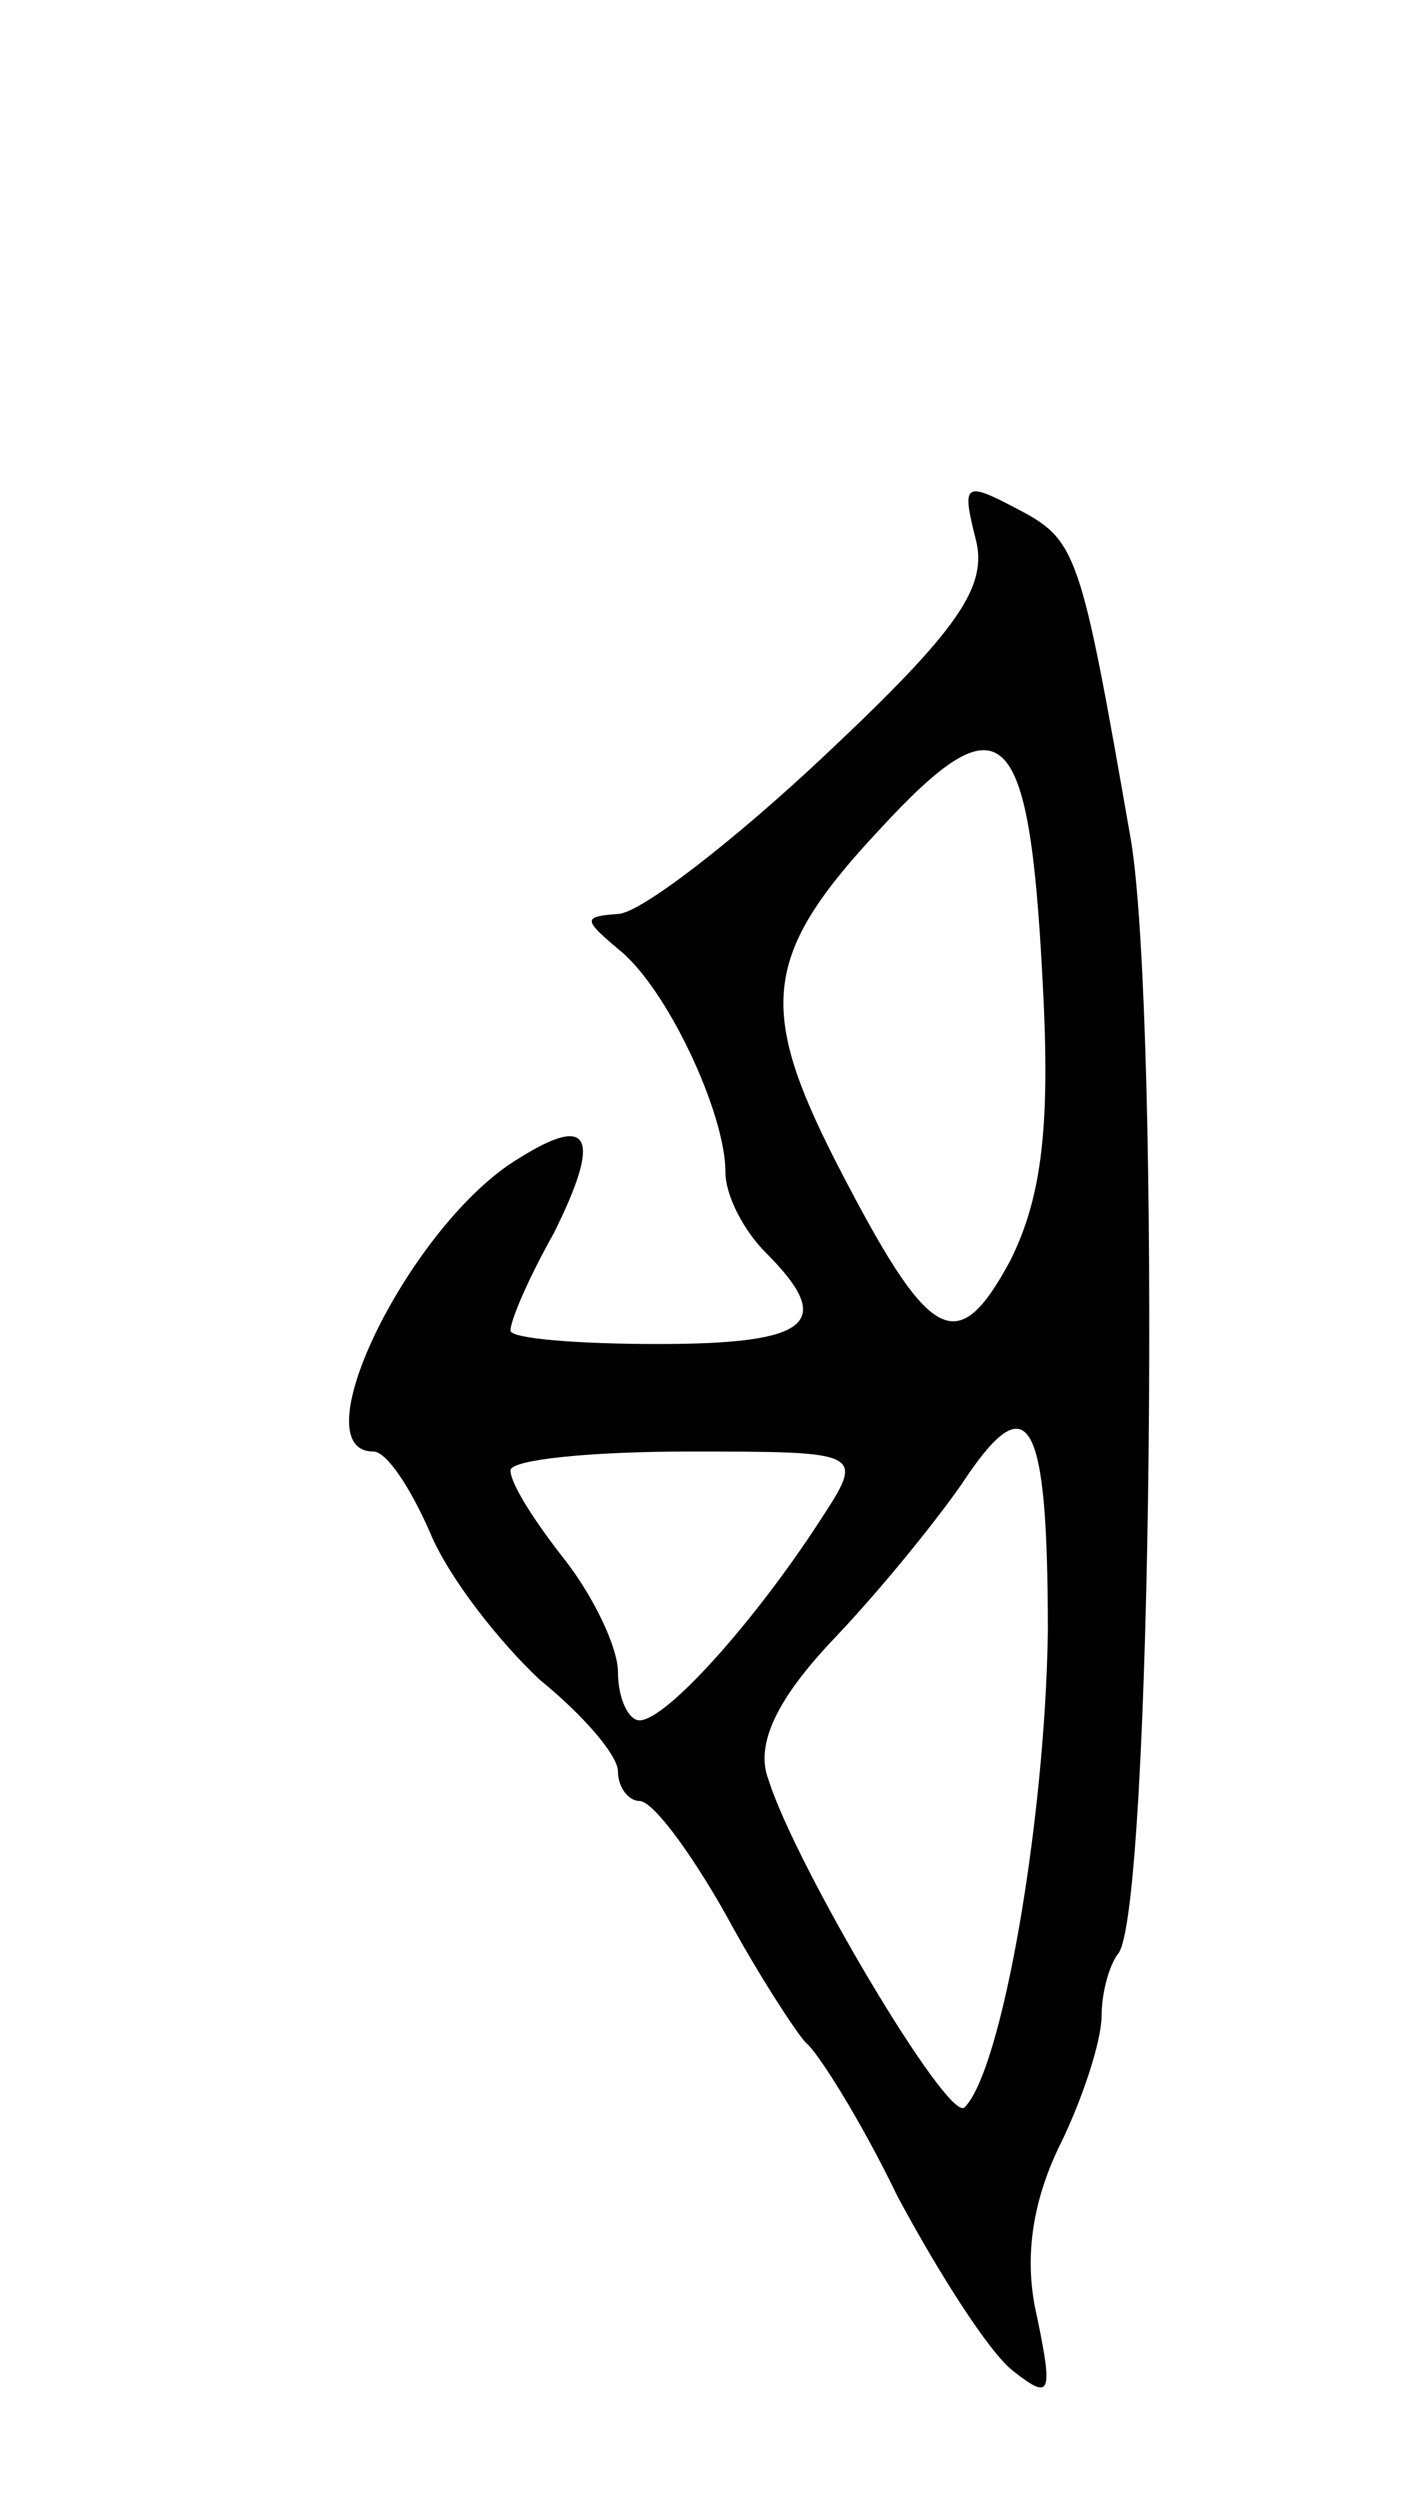 <svg version="1.0" xmlns="http://www.w3.org/2000/svg"
 width="53pt" height="93pt" viewBox="0 0 53 93"
 preserveAspectRatio="xMidYMid meet">
<g transform="translate(0,93) scale(0.1,-0.1)"
fill="#000000" stroke="none">
<path d="M363 730 c5 -18 -6 -34 -56 -81 -34 -32 -69 -59 -77 -59 -13 -1 -13
-2 0 -13 18 -14 40 -61 40 -83 0 -9 7 -22 15 -30 26 -26 17 -34 -40 -34 -30 0
-55 2 -55 5 0 4 7 20 16 36 18 36 14 45 -13 28 -40 -24 -82 -109 -54 -109 5 0
14 -14 21 -30 7 -17 26 -41 41 -55 16 -13 29 -28 29 -34 0 -6 4 -11 8 -11 5 0
19 -19 32 -42 13 -24 27 -45 30 -48 4 -3 20 -28 34 -57 15 -28 34 -58 43 -65
14 -11 15 -9 9 20 -5 21 -2 42 8 63 9 18 16 40 16 49 0 9 3 19 6 23 13 13 16
346 5 414 -19 109 -20 112 -43 124 -19 10 -20 9 -15 -11z m25 -164 c3 -54 0
-81 -12 -105 -20 -37 -30 -31 -65 37 -29 57 -27 77 16 123 46 50 56 41 61 -55z
m2 -243 c-1 -70 -17 -163 -31 -177 -6 -6 -63 90 -73 122 -5 13 3 30 25 53 18
19 38 44 47 57 25 38 32 25 32 -55z m-85 41 c-24 -37 -57 -74 -67 -74 -4 0 -8
8 -8 18 0 9 -9 28 -20 42 -11 14 -20 28 -20 33 0 4 30 7 66 7 66 0 66 0 49
-26z"/>
</g>
</svg>
